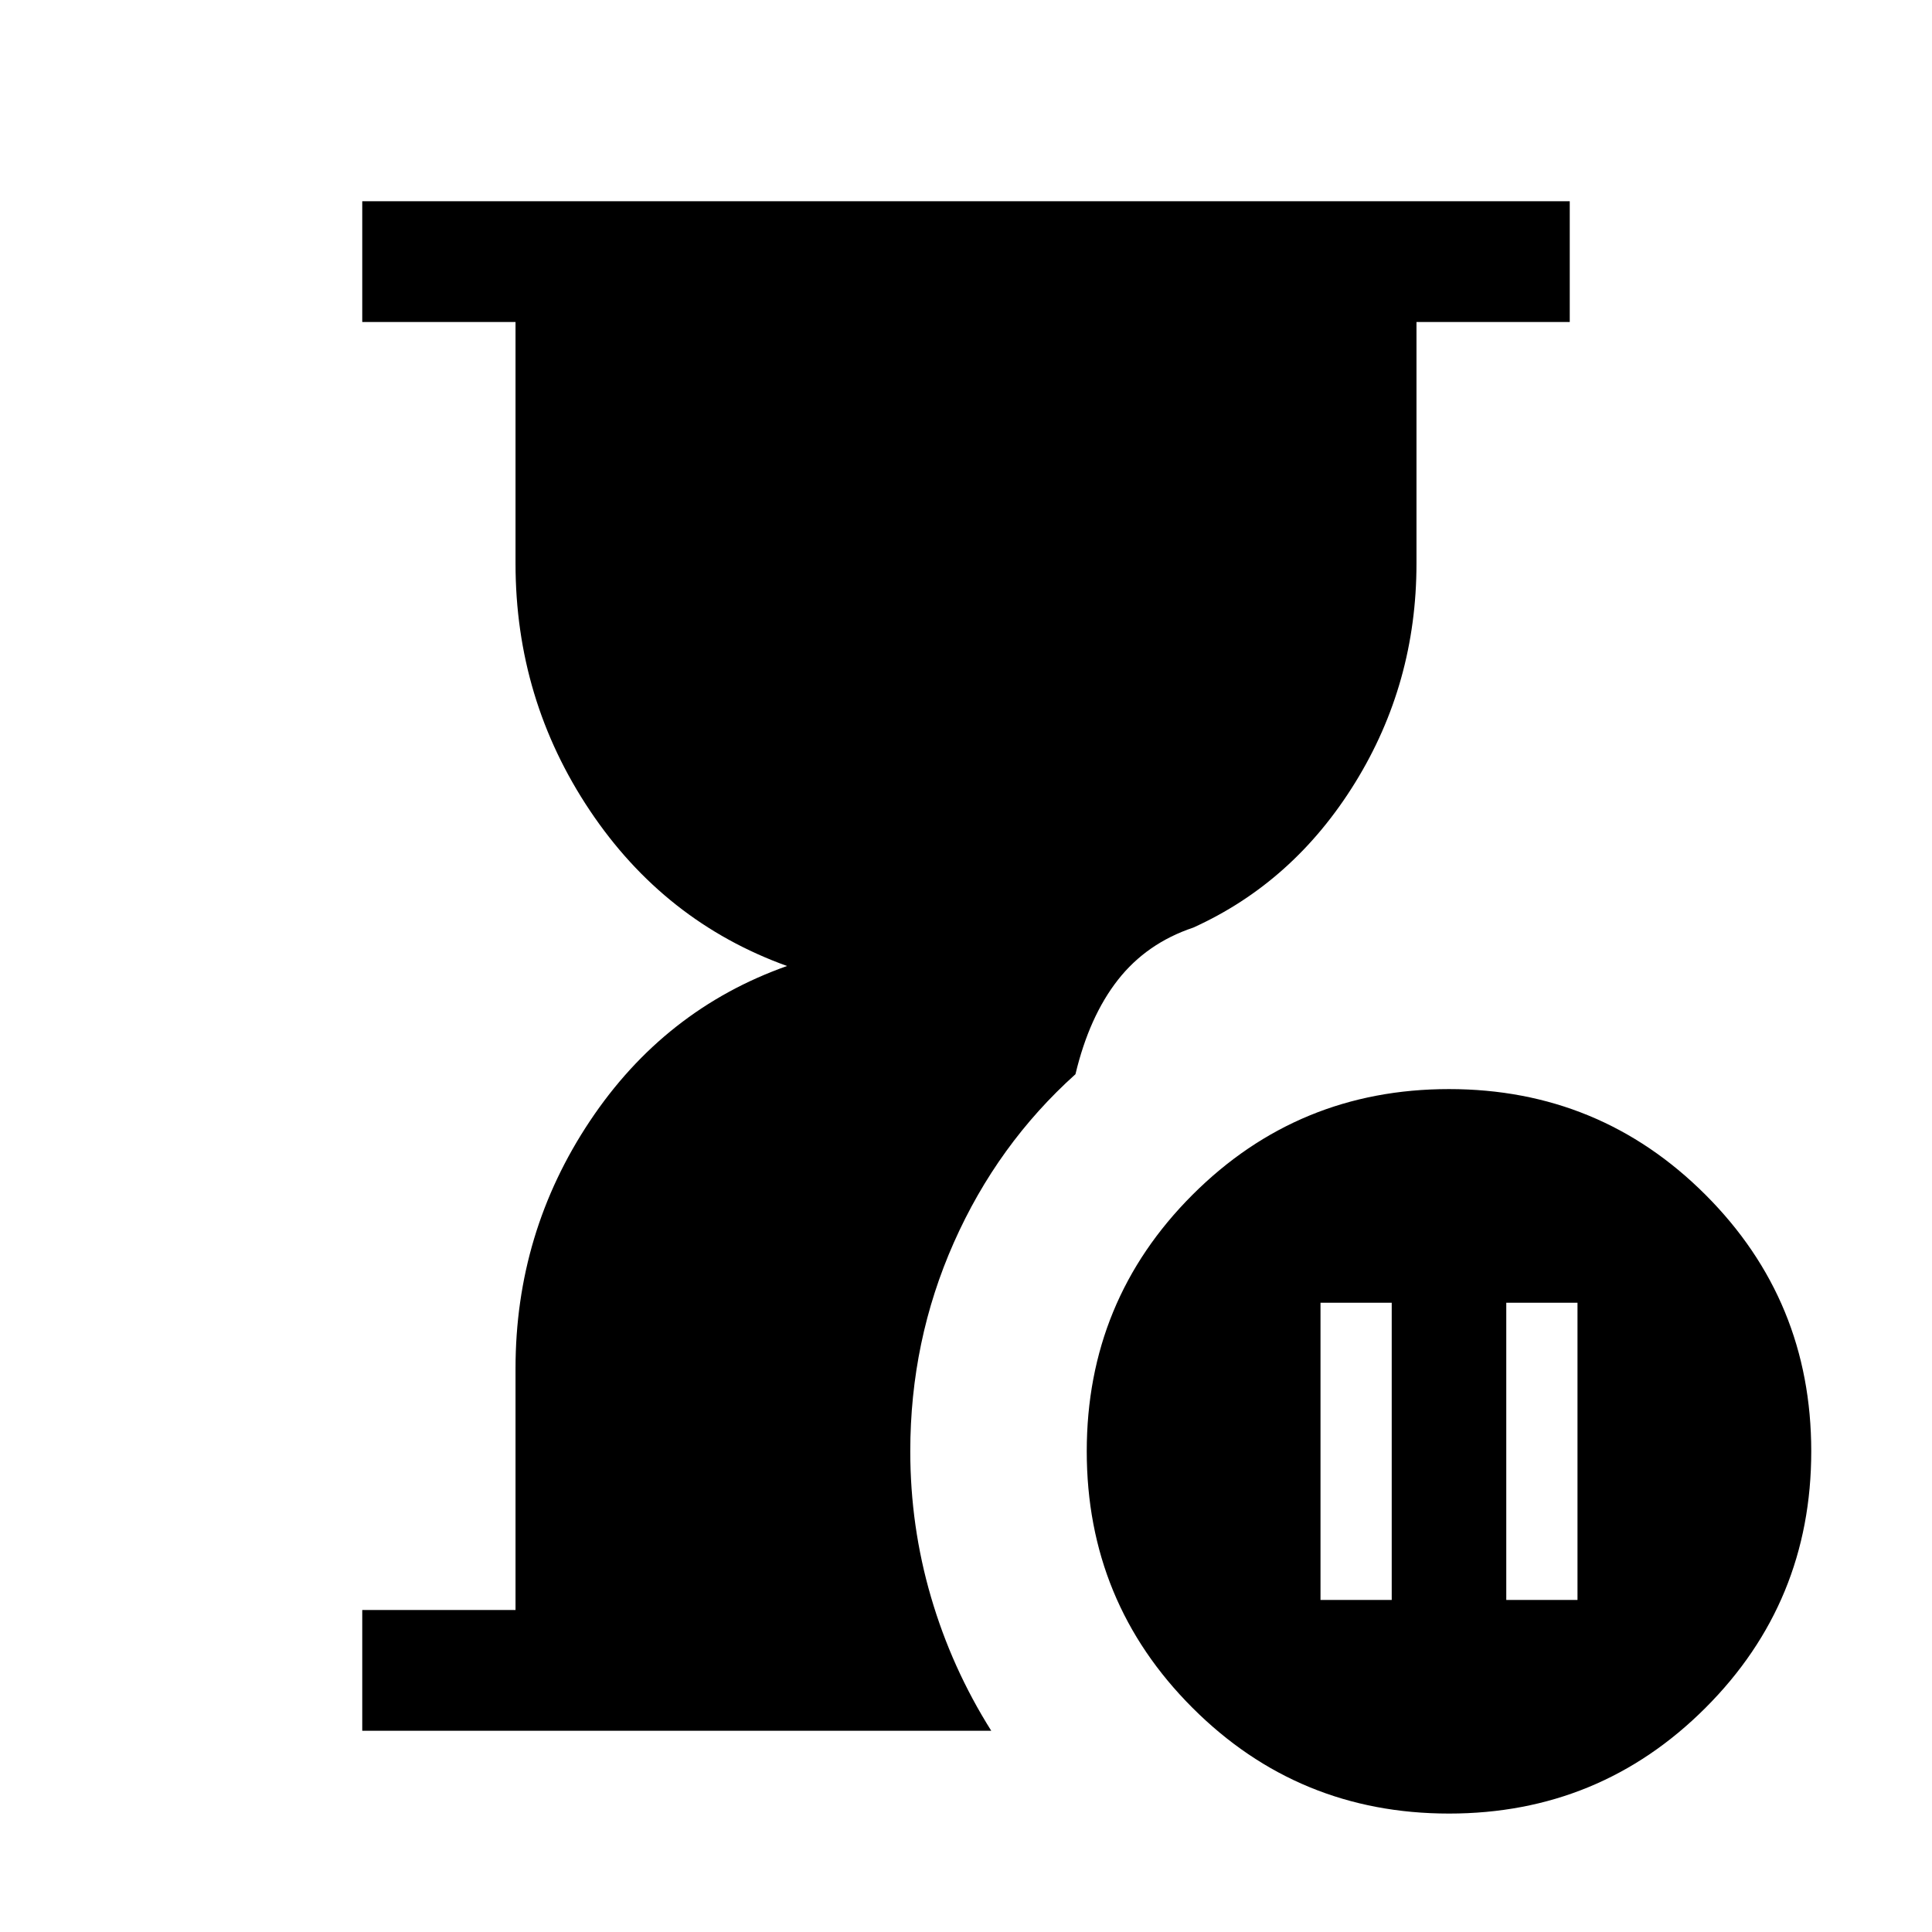 <svg xmlns="http://www.w3.org/2000/svg" height="24" viewBox="0 -960 960 960" width="24"><path d="M180-100v-60h76.16v-120q0-67.54 36.96-122.96 36.96-55.43 97.96-77.04-61-22-97.96-77.23-36.96-55.23-36.96-122.77v-120H180v-60h600v60h-76.16v120q0 59.54-30.5 108.92-30.5 49.39-80.42 72-23.15 7.77-37.42 25.96-14.27 18.2-21.11 46.89-38.77 34.84-60.43 83.65-21.65 48.81-21.65 103.73 0 37.23 10.31 72.46 10.3 35.23 29.92 66.39H180Zm540 41.15q-74.92 0-127.46-52.54Q540-163.92 540-238.85q0-74.92 52.54-127.46 52.54-52.53 127.46-52.53 74.92 0 127.46 52.53Q900-313.77 900-238.85q0 74.93-52.54 127.46Q794.92-58.85 720-58.85ZM656.15-165h35.39v-147.69h-35.39V-165Zm92.31 0h35.39v-147.69h-35.39V-165Z"/></svg>